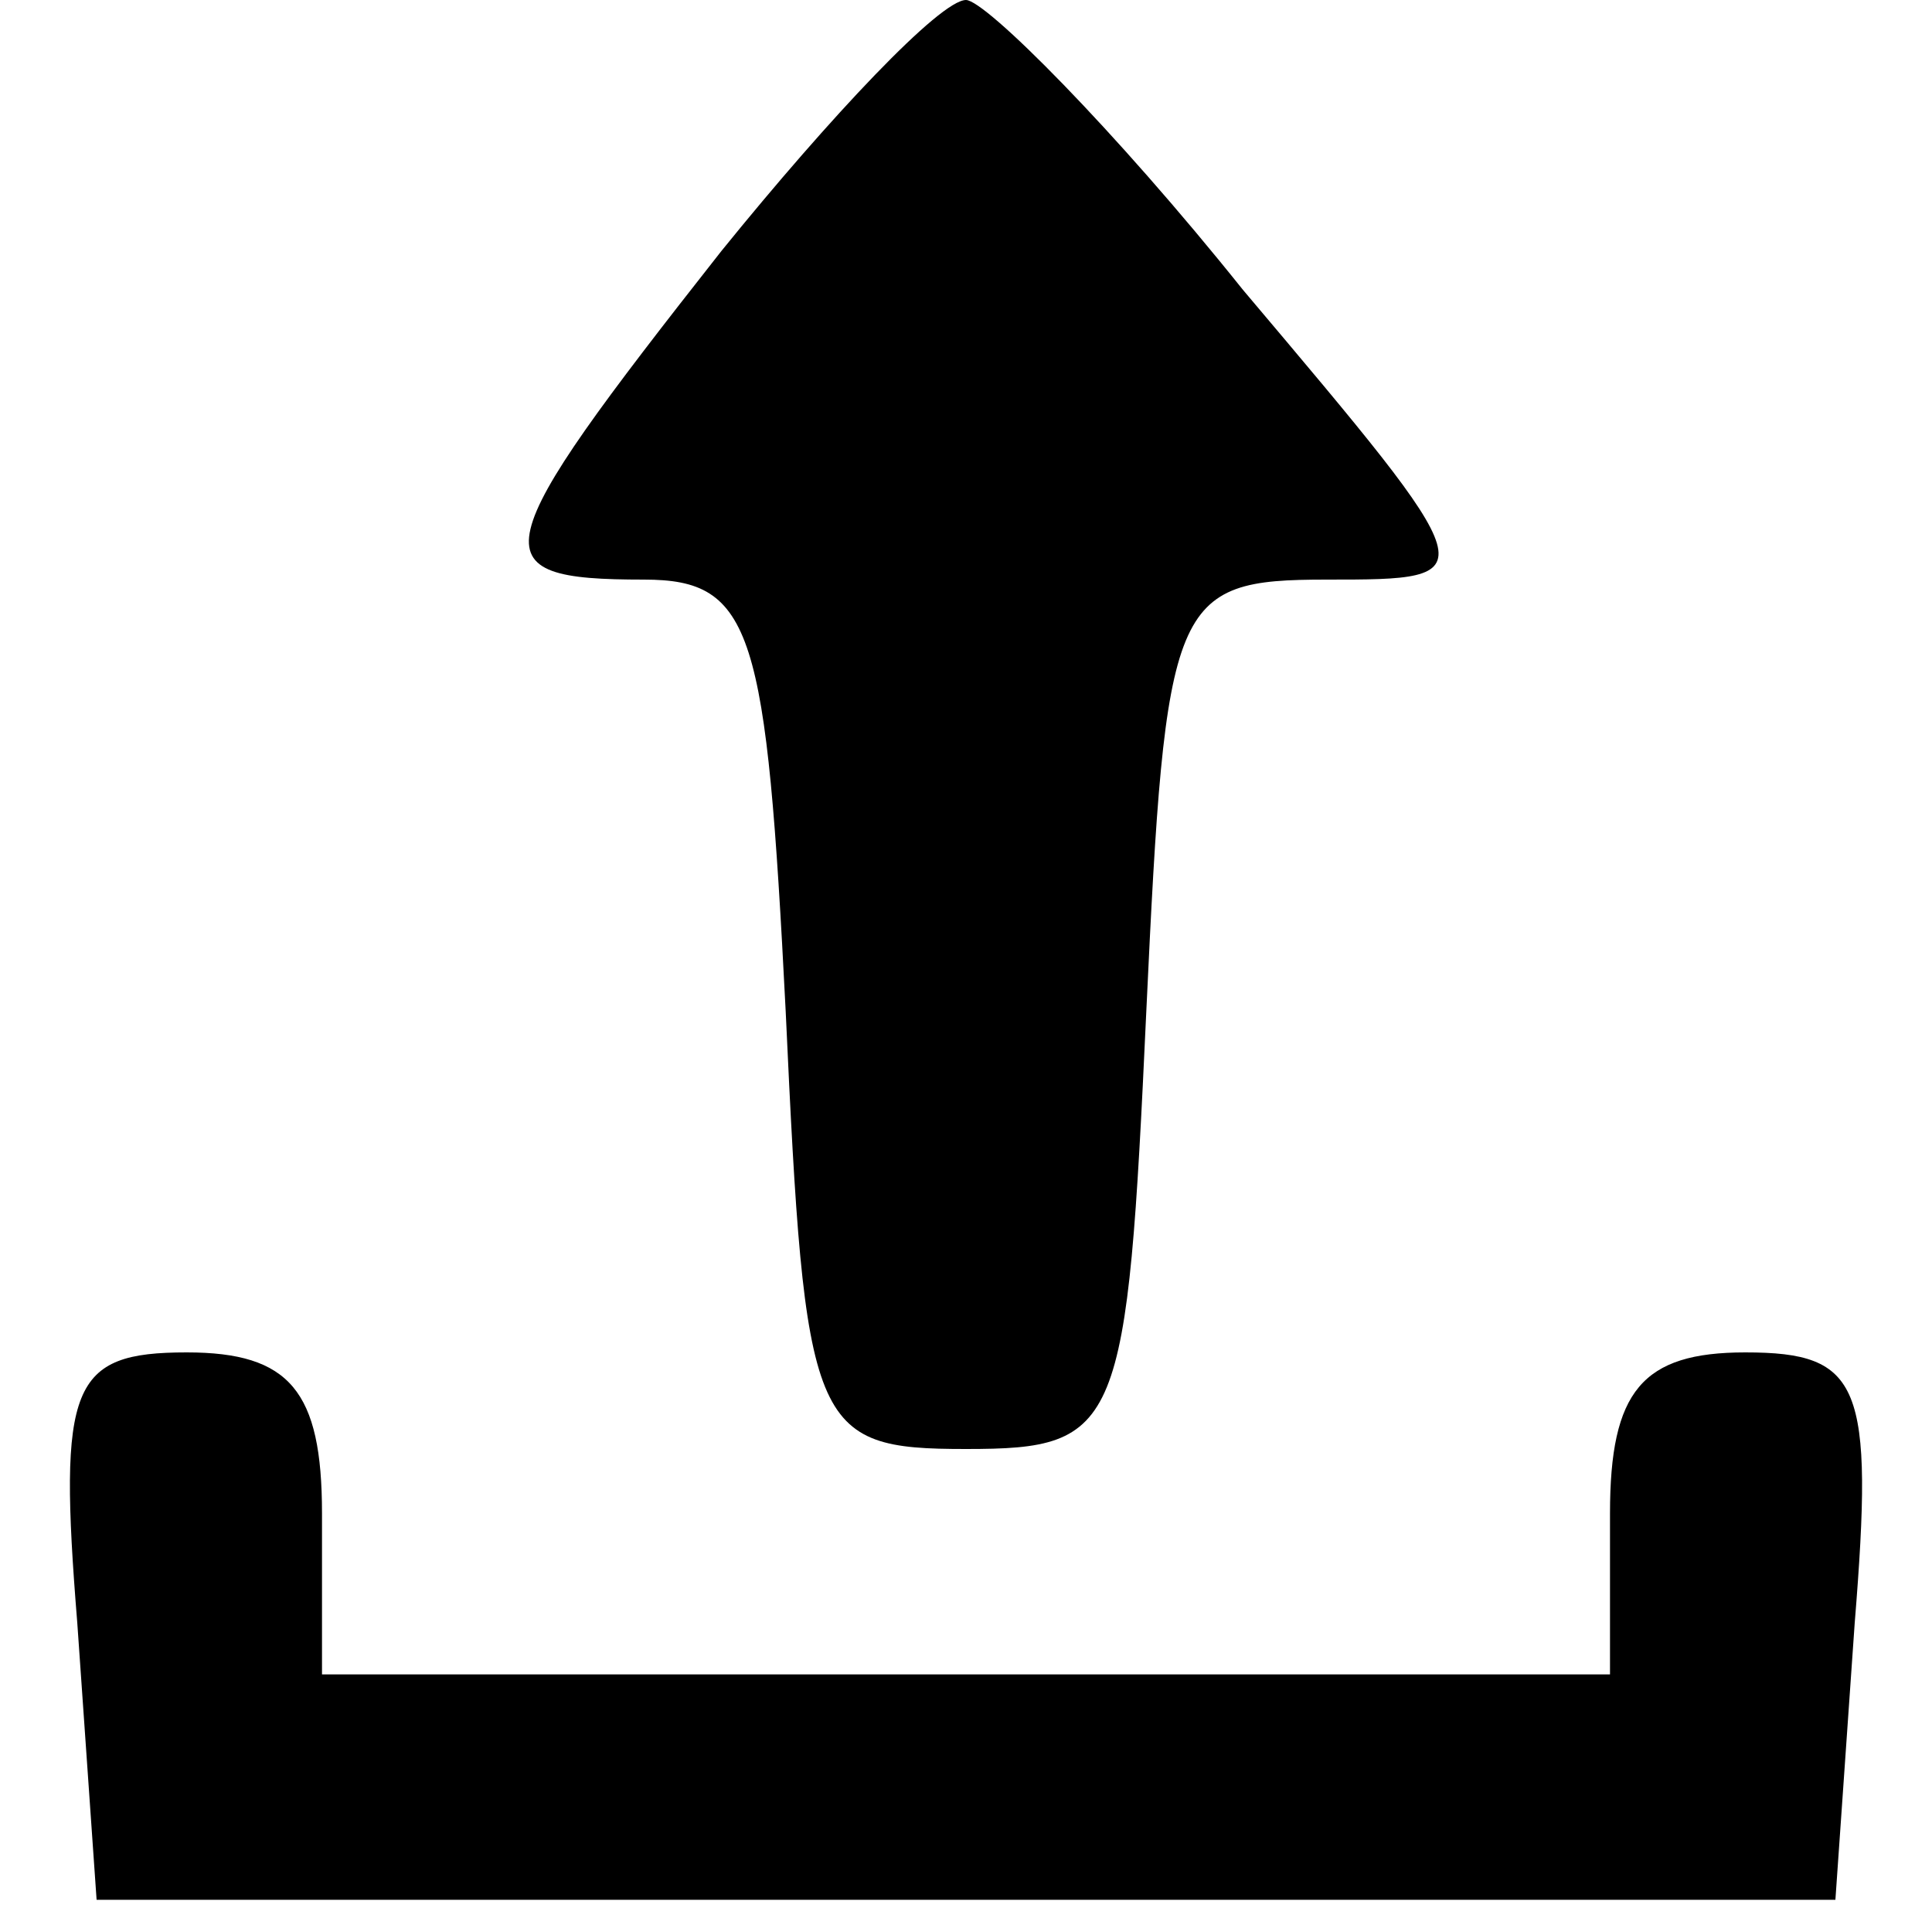 <?xml version="1.0" standalone="no"?>
<!DOCTYPE svg PUBLIC "-//W3C//DTD SVG 20010904//EN"
 "http://www.w3.org/TR/2001/REC-SVG-20010904/DTD/svg10.dtd">
<svg version="1.0" xmlns="http://www.w3.org/2000/svg"
 width="30pt" height="30pt" viewBox="0 0 30 30"
 preserveAspectRatio="xMidYMid meet">

<g transform="translate(0,30) scale(0.1,-0.1)"
fill="#000000" stroke="none">
<path d="M112 261 c-37 -47 -38 -51 -12 -51 17 0 19 -8 22 -67 3 -65 4 -68 28
-68 24 0 25 3 28 68 3 64 4 67 28 67 25 0 25 0 -13 45 -20 25 -40 45 -43 45
-4 0 -21 -18 -38 -39z"/>
<path d="M12 48 l3 -43 135 0 135 0 3 43 c3 37 1 42 -17 42 -16 0 -21 -6 -21
-25 l0 -25 -100 0 -100 0 0 25 c0 19 -5 25 -21 25 -18 0 -20 -5 -17 -42z"/>
</g>
</svg>
